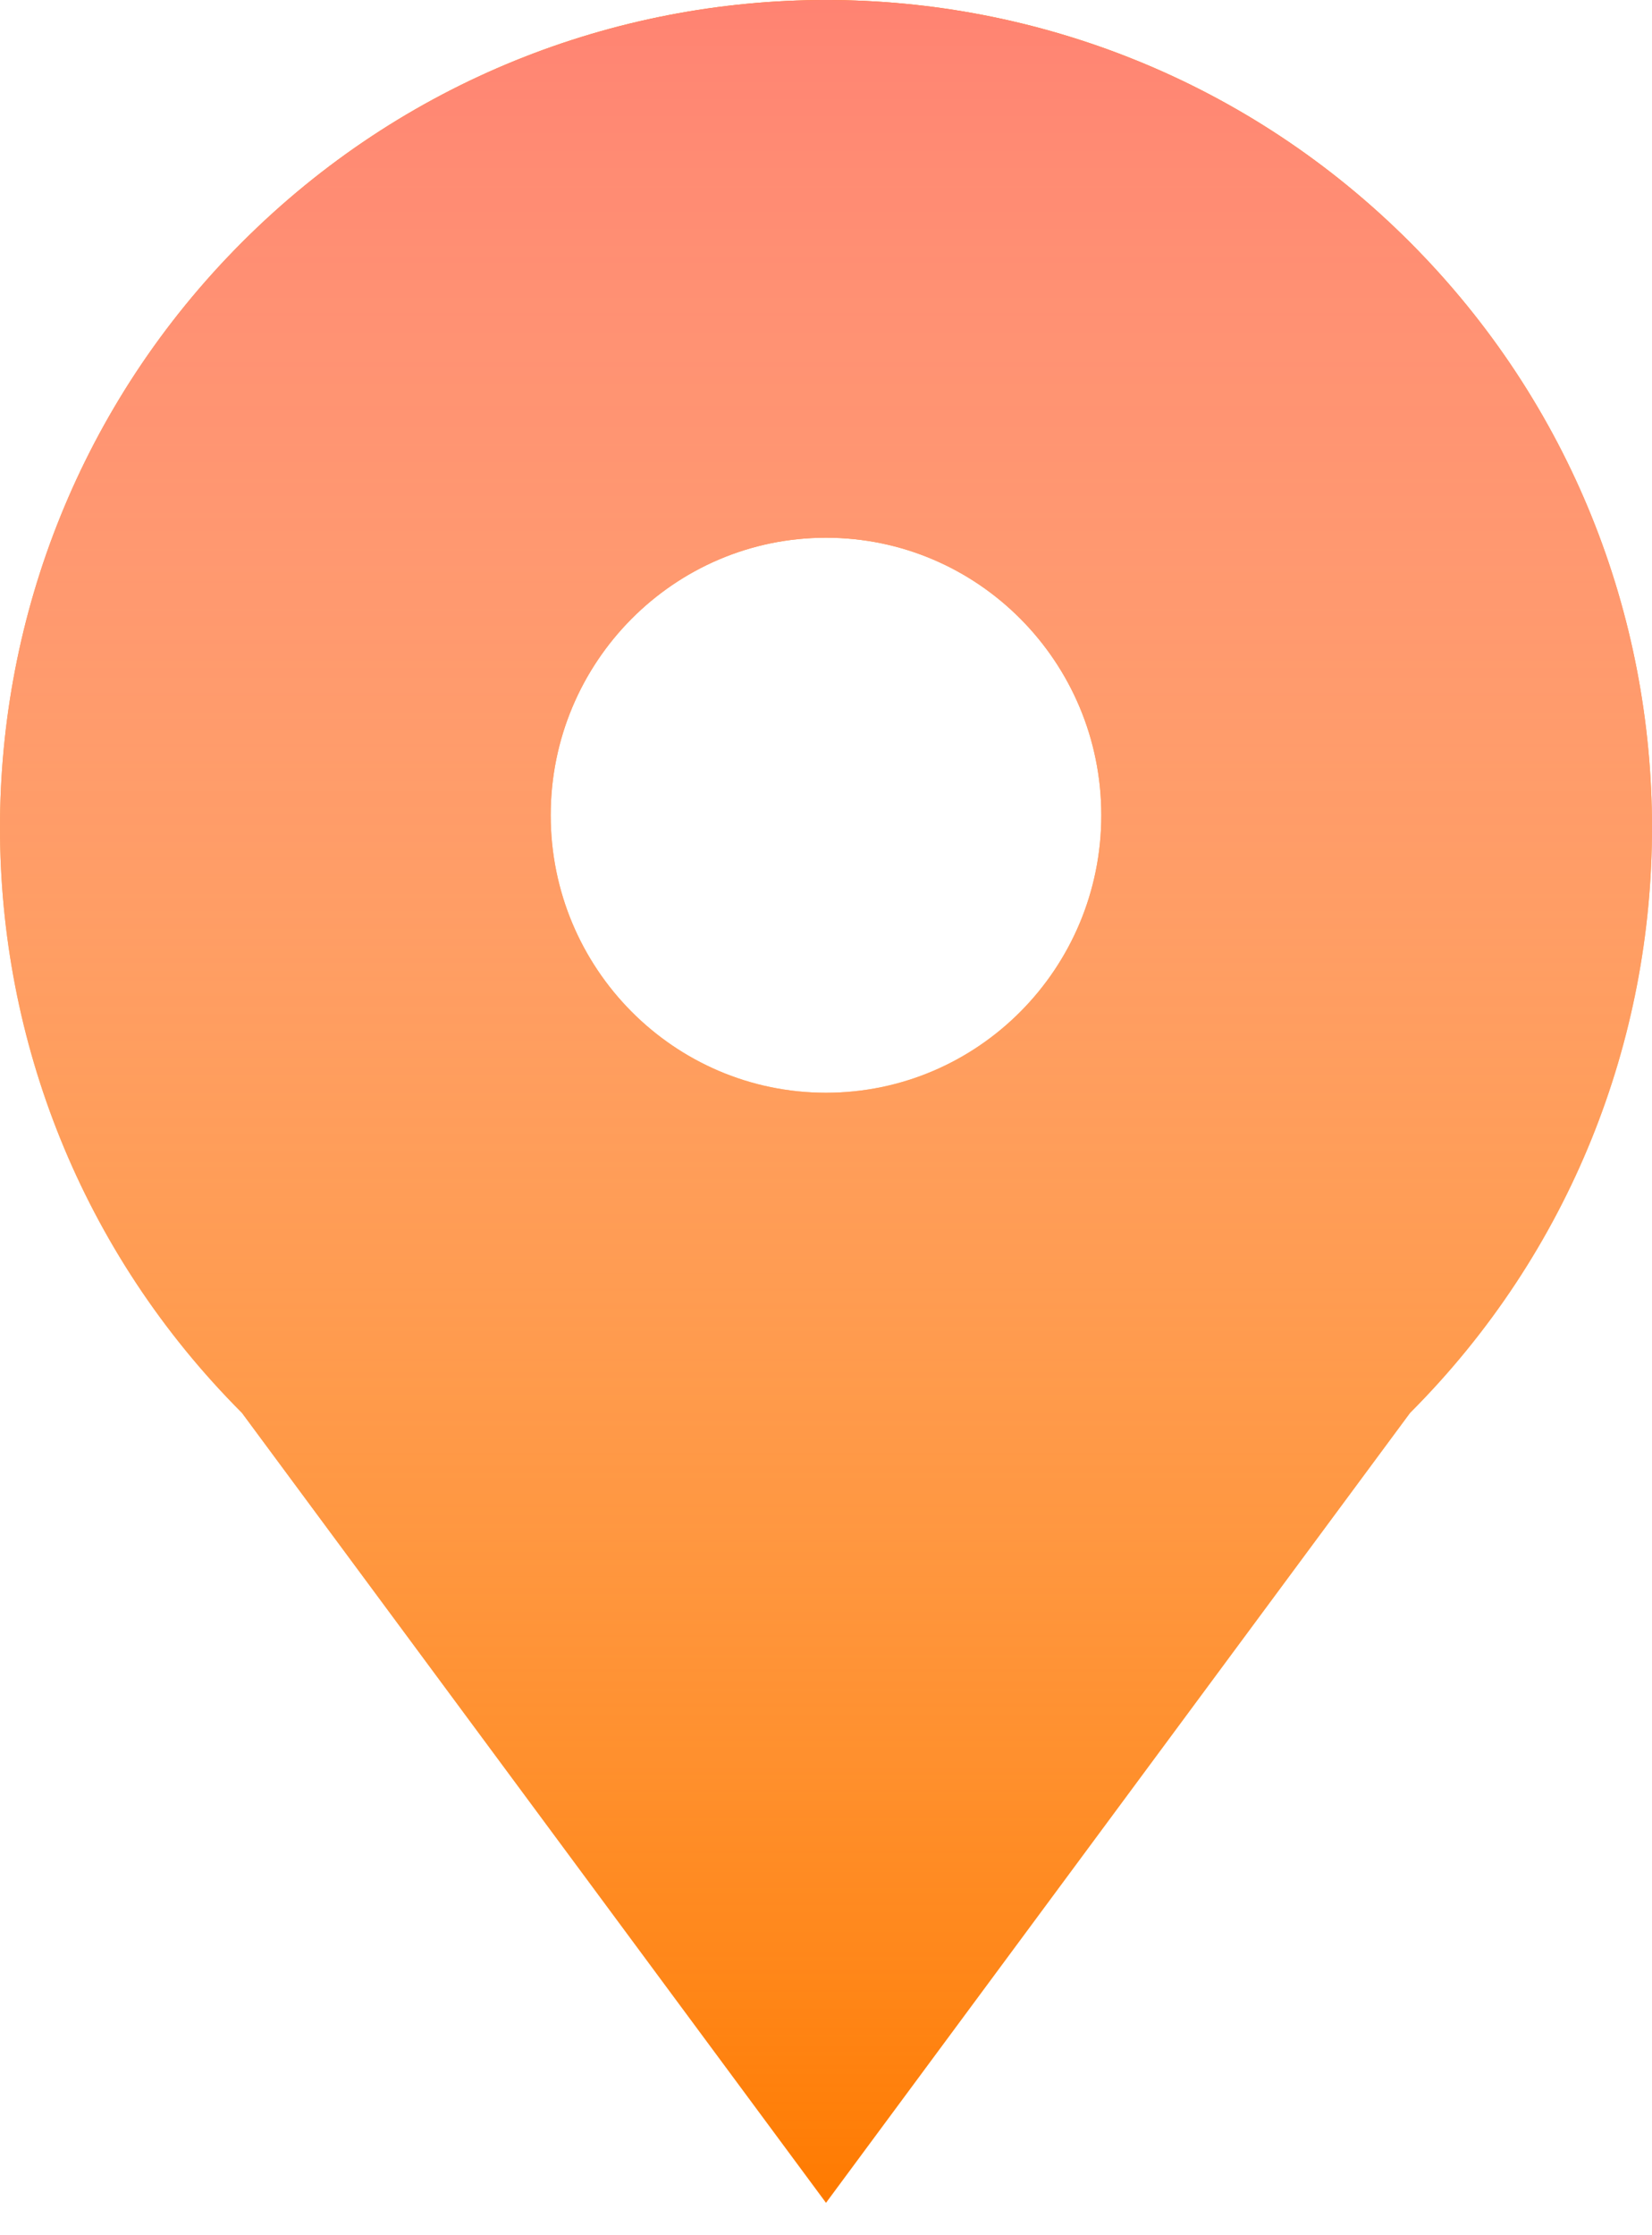 <svg width="34" height="46" viewBox="0 0 34 46" fill="none" xmlns="http://www.w3.org/2000/svg">
<path fill-rule="evenodd" clip-rule="evenodd" d="M17 22.488C13.872 22.488 11.334 19.93 11.334 16.777C11.334 13.625 13.872 11.066 17 11.066C20.128 11.066 22.666 13.625 22.666 16.777C22.666 19.93 20.128 22.488 17 22.488ZM29.021 4.988C22.38 -1.663 11.62 -1.663 4.979 4.988C-1.66 11.641 -1.66 22.426 4.979 29.077L17 45.333L29.021 29.077C35.66 22.426 35.66 11.641 29.021 4.988Z" fill="#FF7A00"/>
<path fill-rule="evenodd" clip-rule="evenodd" d="M17 22.488C13.872 22.488 11.334 19.93 11.334 16.777C11.334 13.625 13.872 11.066 17 11.066C20.128 11.066 22.666 13.625 22.666 16.777C22.666 19.93 20.128 22.488 17 22.488ZM29.021 4.988C22.38 -1.663 11.62 -1.663 4.979 4.988C-1.66 11.641 -1.66 22.426 4.979 29.077L17 45.333L29.021 29.077C35.66 22.426 35.66 11.641 29.021 4.988Z" fill="url(#paint0_linear)"/>
<defs>
<linearGradient id="paint0_linear" x1="17" y1="0" x2="17" y2="45.333" gradientUnits="userSpaceOnUse">
<stop stop-color="#FF8372"/>
<stop offset="1" stop-color="white" stop-opacity="0"/>
</linearGradient>
</defs>
</svg>
